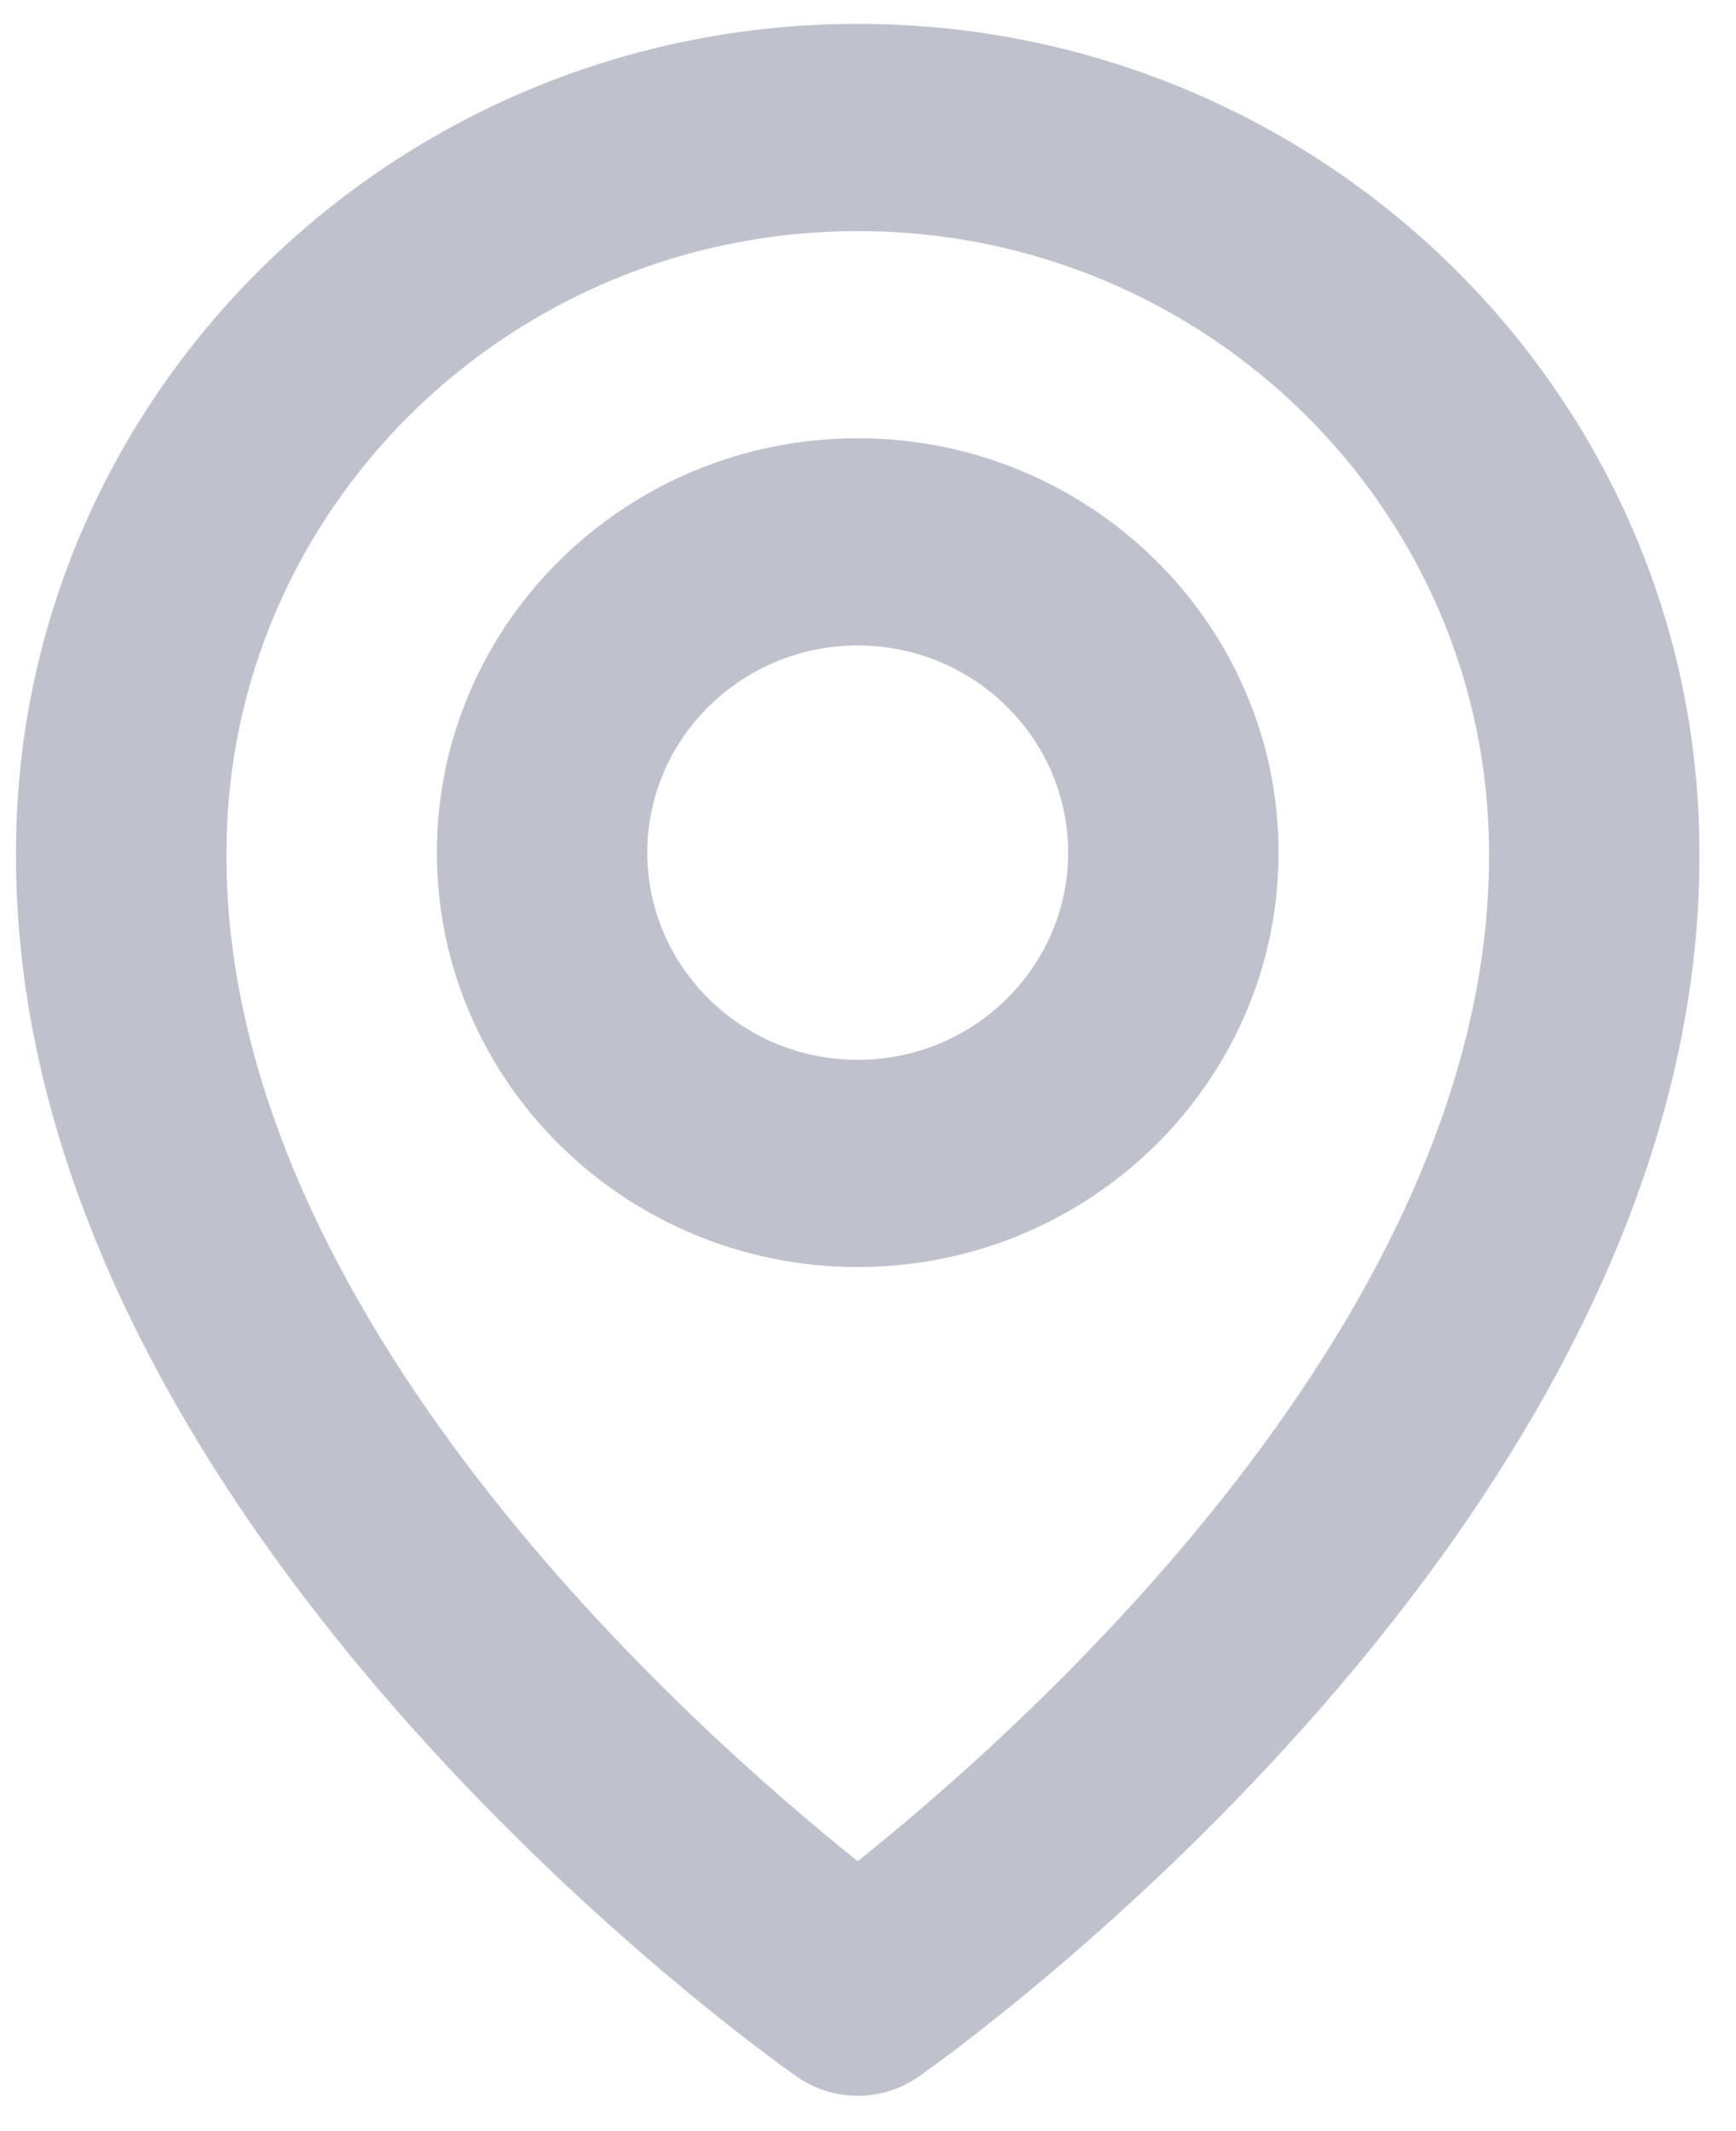 <svg width="44" height="54" viewBox="0 0 44 54" fill="none" xmlns="http://www.w3.org/2000/svg">
<path fill-rule="evenodd" clip-rule="evenodd" d="M32.406 21.605C32.406 27.396 27.622 32.105 21.74 32.105C15.857 32.105 11.073 27.396 11.073 21.605C11.073 15.815 15.857 11.105 21.74 11.105C27.622 11.105 32.406 15.815 32.406 21.605ZM27.073 21.605C27.073 18.71 24.681 16.355 21.74 16.355C18.798 16.355 16.406 18.71 16.406 21.605C16.406 24.501 18.798 26.855 21.74 26.855C24.681 26.855 27.073 24.501 27.073 21.605Z" fill="#010A39" fill-opacity="0.25"/>
<path fill-rule="evenodd" clip-rule="evenodd" d="M21.74 53.105C21.185 53.105 20.644 52.934 20.193 52.617C19.382 52.053 0.329 38.51 0.406 21.592C0.406 10.026 9.977 0.605 21.74 0.605C33.502 0.605 43.073 10.026 43.073 21.605C43.15 38.51 24.097 52.053 23.286 52.617C22.835 52.934 22.294 53.105 21.74 53.105ZM37.74 21.618C37.74 12.919 30.564 5.855 21.74 5.855C12.916 5.855 5.74 12.919 5.74 21.605C5.684 33.263 17.444 43.726 21.74 47.16C26.038 43.729 37.796 33.268 37.74 21.618Z" fill="#010A39" fill-opacity="0.25"/>
</svg>
